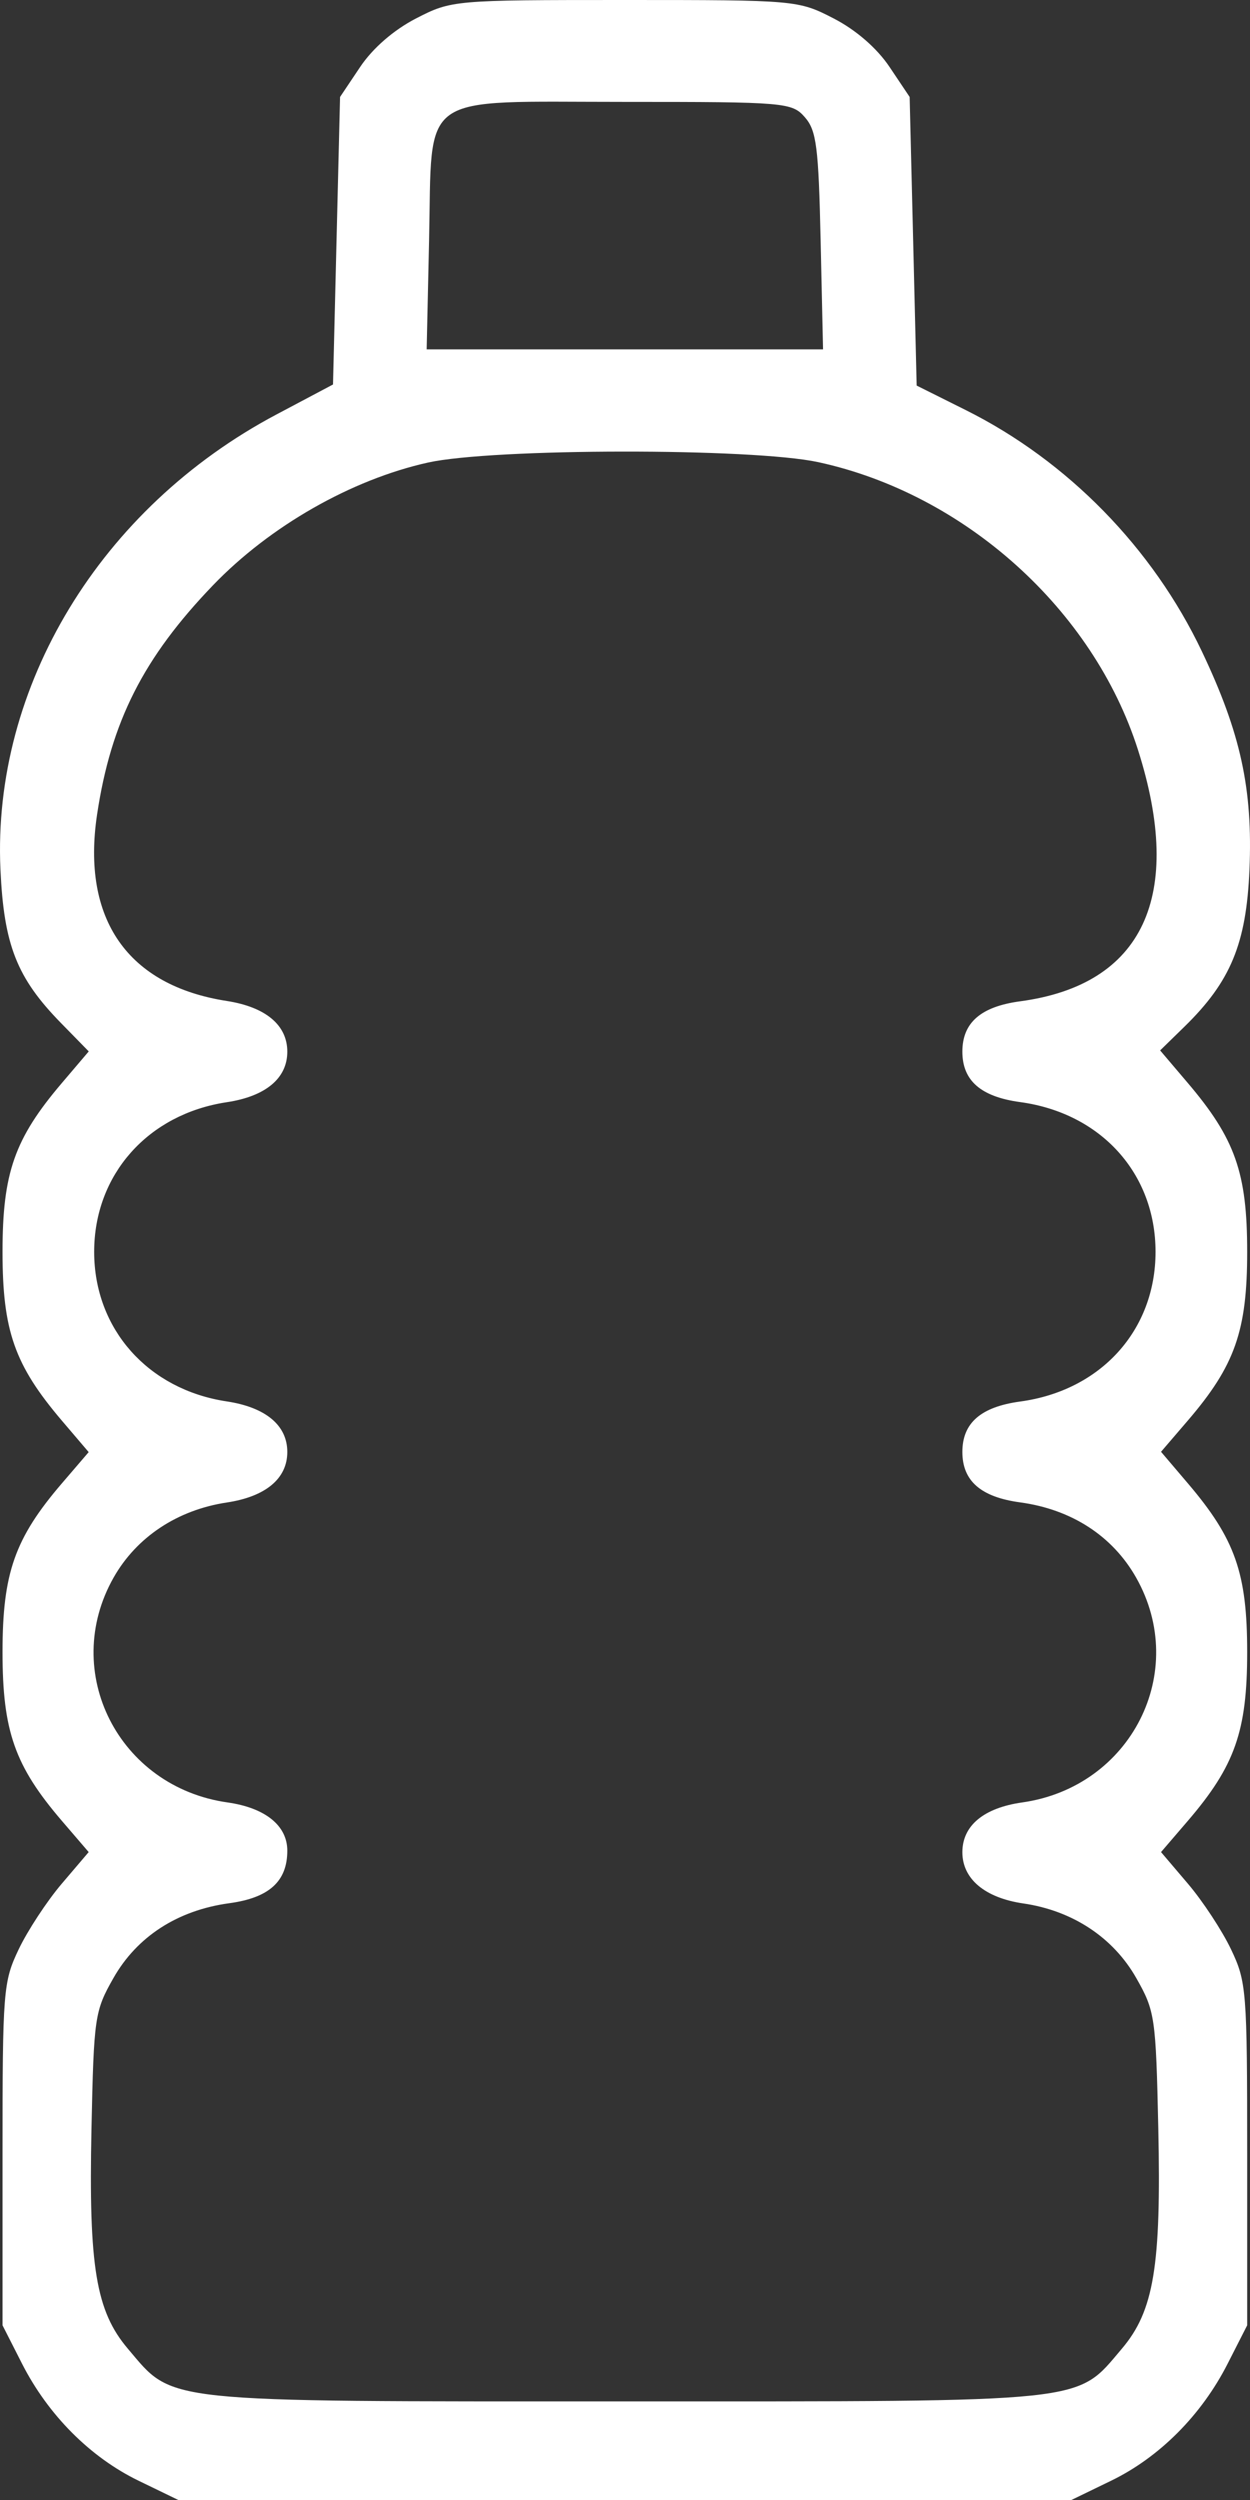 <svg width="39" height="78" viewBox="0 0 39 78" fill="none" xmlns="http://www.w3.org/2000/svg">
<rect x="0" y="0" width="39" height="78" fill="#333333" stroke="none"/>
<path fill-rule="evenodd" clip-rule="evenodd" d="M12.981 0.575C12.285 0.934 11.63 1.503 11.238 2.088L10.61 3.025L10.5 7.51L10.39 11.996L8.623 12.933C3.135 15.844 -0.245 21.416 0.014 27.125C0.121 29.485 0.525 30.51 1.903 31.919L2.769 32.804L1.928 33.793C0.454 35.526 0.079 36.594 0.079 39.057C0.079 41.519 0.454 42.587 1.926 44.319L2.767 45.306L1.929 46.283C0.461 47.996 0.079 49.082 0.079 51.546C0.079 54.01 0.461 55.096 1.929 56.809L2.767 57.785L1.926 58.773C1.464 59.316 0.86 60.237 0.583 60.819C0.1 61.832 0.079 62.107 0.079 67.214V72.55L0.689 73.75C1.505 75.351 2.815 76.666 4.324 77.399L5.564 78H19.495H33.427L34.666 77.399C36.176 76.666 37.486 75.351 38.301 73.75L38.912 72.55V67.214C38.912 62.107 38.891 61.832 38.408 60.819C38.131 60.237 37.526 59.316 37.064 58.773L36.224 57.785L37.062 56.809C38.53 55.096 38.912 54.01 38.912 51.546C38.912 49.084 38.537 48.015 37.064 46.284L36.224 45.296L37.062 44.319C38.53 42.607 38.912 41.52 38.912 39.057C38.912 36.589 38.537 35.526 37.05 33.778L36.196 32.773L36.953 32.034C38.396 30.625 38.885 29.444 38.983 27.136C39.089 24.617 38.709 22.87 37.498 20.323C35.963 17.095 33.308 14.381 30.136 12.797L28.6 12.03L28.491 7.527L28.381 3.025L27.753 2.088C27.361 1.503 26.706 0.934 26.009 0.575C24.907 0.007 24.833 0 19.495 0C14.158 0 14.084 0.007 12.981 0.575ZM25.111 3.657C25.474 4.072 25.539 4.576 25.604 7.517L25.679 10.9H19.495H13.312L13.387 7.517C13.491 2.811 12.973 3.179 19.495 3.179C24.499 3.179 24.709 3.197 25.111 3.657ZM25.529 14.419C30.098 15.409 34.106 19.013 35.503 23.389C36.961 27.959 35.667 30.727 31.828 31.241C30.602 31.406 30.026 31.907 30.026 32.812C30.026 33.716 30.602 34.218 31.828 34.385C34.35 34.728 36.053 36.611 36.053 39.057C36.053 41.503 34.35 43.386 31.828 43.728C30.602 43.895 30.026 44.397 30.026 45.301C30.026 46.205 30.602 46.708 31.828 46.874C33.432 47.092 34.712 47.922 35.447 49.221C37.112 52.162 35.292 55.754 31.894 56.236C30.692 56.406 30.026 56.96 30.026 57.79C30.026 58.623 30.729 59.213 31.93 59.388C33.465 59.612 34.733 60.45 35.451 61.714C36.036 62.744 36.063 62.928 36.139 66.413C36.232 70.707 36.001 72.102 35.001 73.281C33.557 74.983 34.112 74.924 19.495 74.924C4.879 74.924 5.434 74.983 3.99 73.281C2.994 72.107 2.764 70.719 2.854 66.419C2.928 62.925 2.954 62.745 3.54 61.714C4.276 60.418 5.545 59.599 7.156 59.38C8.398 59.211 8.964 58.698 8.964 57.74C8.964 56.958 8.275 56.403 7.097 56.236C3.698 55.754 1.879 52.162 3.544 49.221C4.26 47.956 5.534 47.111 7.074 46.878C8.29 46.695 8.964 46.132 8.964 45.301C8.964 44.47 8.29 43.908 7.074 43.724C4.613 43.353 2.938 41.462 2.938 39.057C2.938 36.651 4.613 34.761 7.074 34.389C8.29 34.206 8.964 33.643 8.964 32.812C8.964 31.984 8.291 31.42 7.079 31.231C3.982 30.751 2.539 28.678 3.029 25.411C3.463 22.517 4.474 20.519 6.647 18.259C8.423 16.413 10.964 14.963 13.352 14.432C15.377 13.982 23.47 13.973 25.529 14.419Z" fill="white"/>
</svg>
